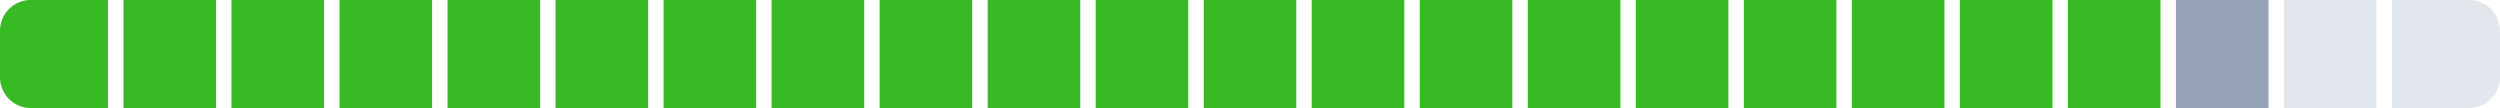 <svg xmlns="http://www.w3.org/2000/svg" width="324" height="14" viewBox="0 0 324 14">
    <g fill="none" fill-rule="evenodd">
        <path fill="#38BA24" d="M0 3.993A3.993 3.993 0 0 1 3.993 0H14v14H3.993A3.993 3.993 0 0 1 0 10.007V3.993zM16 0h12v14H16zM30 0h12v14H30zM44 0h12v14H44zM58 0h12v14H58zM72 0h12v14H72zM86 0h12v14H86zM100 0h12v14h-12zM114 0h12v14h-12zM128 0h12v14h-12zM142 0h12v14h-12zM156 0h12v14h-12zM170 0h12v14h-12zM184 0h12v14h-12zM198 0h12v14h-12zM212 0h12v14h-12zM226 0h12v14h-12zM240 0h12v14h-12zM254 0h12v14h-12zM268 0h12v14h-12z"/>
        <path fill="#96A3B7" d="M282 0h12v14h-12z"/>
        <path fill="#E2E7EE" d="M296 0h12v14h-12zM310 0h10.007A3.993 3.993 0 0 1 324 3.993v6.014A3.993 3.993 0 0 1 320.007 14H310V0z"/>
    </g>
</svg>
